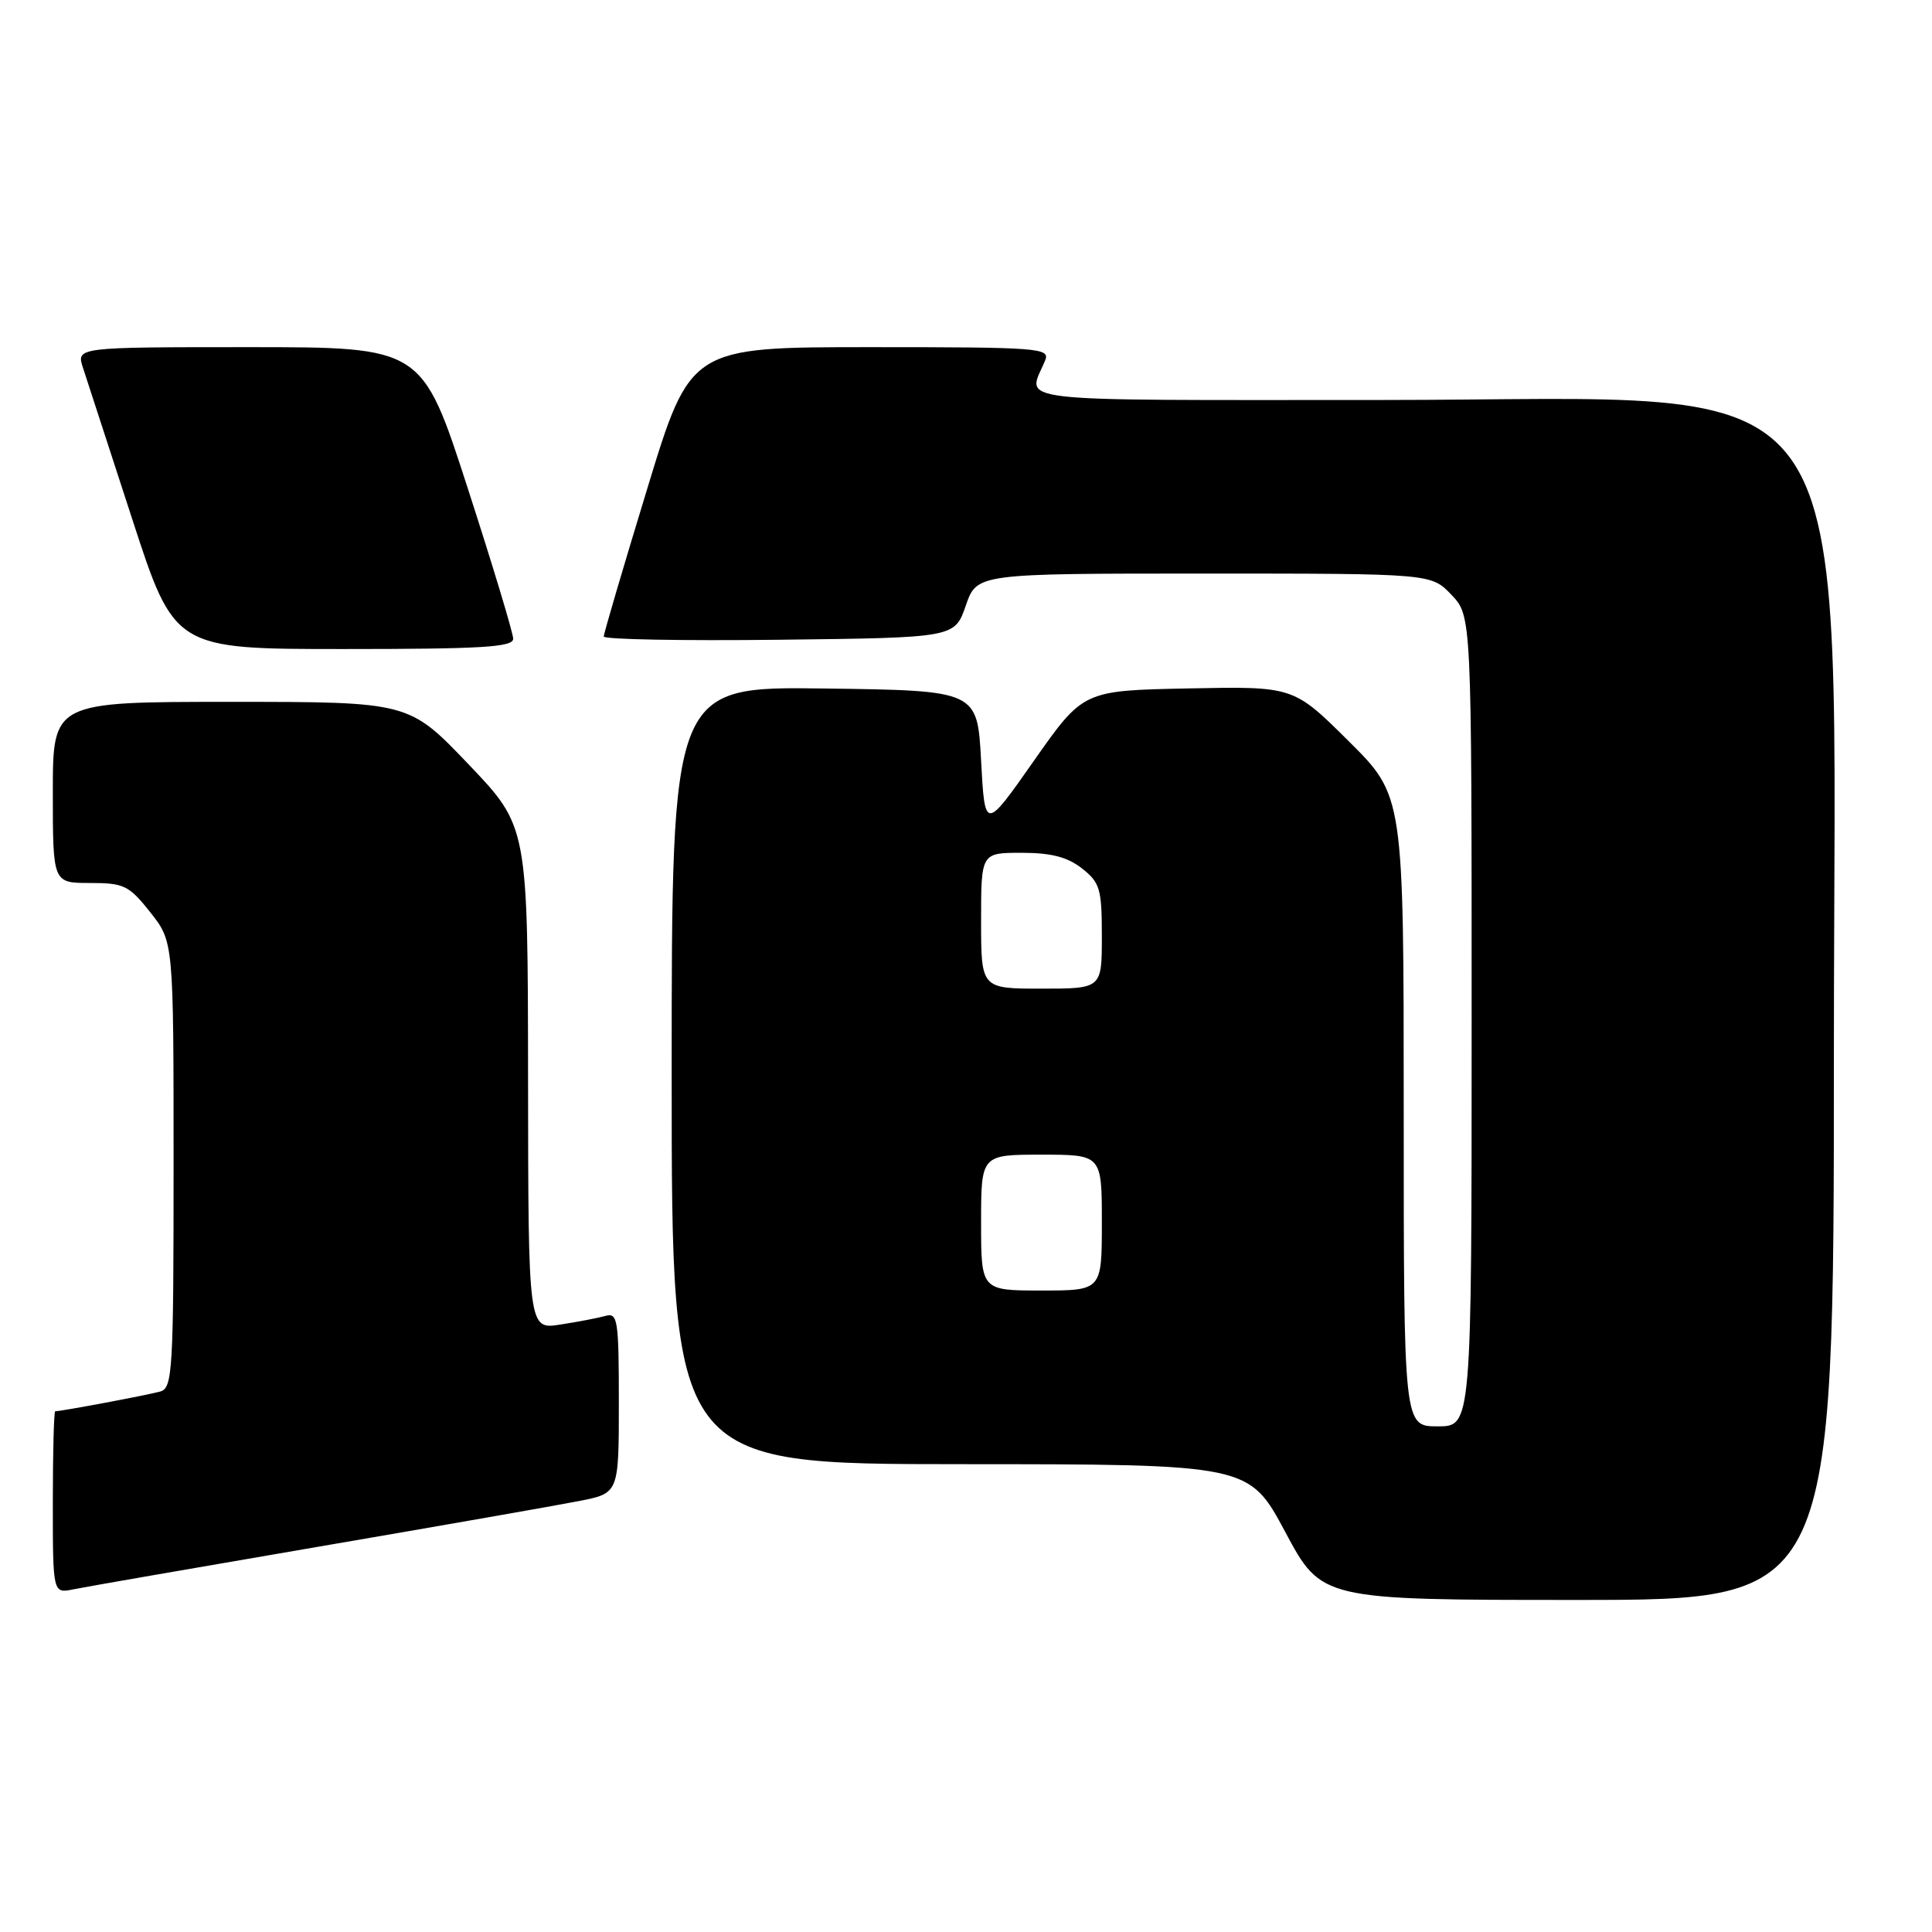 <?xml version="1.0" encoding="UTF-8" standalone="no"?>
<!DOCTYPE svg PUBLIC "-//W3C//DTD SVG 1.1//EN" "http://www.w3.org/Graphics/SVG/1.1/DTD/svg11.dtd" >
<svg xmlns="http://www.w3.org/2000/svg" xmlns:xlink="http://www.w3.org/1999/xlink" version="1.1" viewBox="0 0 256 256">
 <g >
 <path fill="currentColor"
d=" M 243.00 139.28 C 243.00 45.62 248.12 53.00 183.16 53.00 C 132.39 53.00 136.15 53.44 138.49 47.75 C 139.17 46.11 137.69 46.00 115.34 46.00 C 91.47 46.00 91.47 46.00 85.74 64.83 C 82.58 75.18 80.00 83.96 80.00 84.34 C 80.00 84.73 90.46 84.92 103.25 84.77 C 126.50 84.50 126.50 84.50 127.97 80.25 C 129.44 76.00 129.44 76.00 159.53 76.00 C 189.63 76.00 189.63 76.00 192.31 78.80 C 195.00 81.61 195.00 81.61 195.00 135.30 C 195.00 189.00 195.00 189.00 190.50 189.00 C 186.00 189.00 186.00 189.00 186.00 147.22 C 186.00 105.45 186.00 105.45 178.70 98.20 C 171.39 90.94 171.39 90.94 157.46 91.22 C 143.53 91.50 143.53 91.50 137.01 100.79 C 130.50 110.08 130.50 110.08 130.00 100.79 C 129.50 91.50 129.50 91.50 109.25 91.23 C 89.00 90.96 89.00 90.96 89.00 142.48 C 89.00 194.00 89.00 194.00 127.25 194.01 C 165.50 194.02 165.50 194.02 170.31 203.01 C 175.12 212.00 175.12 212.00 209.06 212.00 C 243.00 212.00 243.00 212.00 243.00 139.28 Z  M 42.00 204.98 C 58.23 202.20 73.86 199.46 76.75 198.89 C 82.00 197.86 82.00 197.86 82.00 185.86 C 82.00 174.91 81.85 173.91 80.25 174.36 C 79.29 174.63 76.59 175.15 74.25 175.51 C 70.00 176.18 70.00 176.18 69.97 142.84 C 69.94 109.50 69.94 109.50 62.06 101.25 C 54.18 93.00 54.18 93.00 30.59 93.00 C 7.00 93.00 7.00 93.00 7.00 105.00 C 7.00 117.00 7.00 117.00 11.92 117.00 C 16.43 117.00 17.08 117.31 19.92 120.89 C 23.00 124.79 23.00 124.79 23.00 154.33 C 23.00 181.60 22.87 183.90 21.25 184.38 C 19.72 184.82 8.16 187.00 7.32 187.00 C 7.14 187.00 7.00 192.44 7.00 199.08 C 7.00 211.16 7.00 211.16 9.75 210.59 C 11.26 210.28 25.77 207.76 42.00 204.98 Z  M 68.00 84.64 C 68.00 83.89 65.28 74.89 61.96 64.64 C 55.93 46.00 55.93 46.00 33.02 46.00 C 10.10 46.00 10.10 46.00 11.00 48.75 C 11.49 50.26 14.42 59.26 17.51 68.75 C 23.12 86.00 23.12 86.00 45.56 86.00 C 63.84 86.00 68.00 85.75 68.00 84.64 Z  M 130.00 162.00 C 130.00 153.00 130.00 153.00 138.00 153.00 C 146.00 153.00 146.00 153.00 146.00 162.00 C 146.00 171.00 146.00 171.00 138.00 171.00 C 130.00 171.00 130.00 171.00 130.00 162.00 Z  M 130.00 122.00 C 130.00 113.00 130.00 113.00 135.37 113.00 C 139.28 113.00 141.44 113.56 143.37 115.07 C 145.76 116.96 146.00 117.78 146.00 124.07 C 146.00 131.00 146.00 131.00 138.00 131.00 C 130.00 131.00 130.00 131.00 130.00 122.00 Z "/>
</g>
</svg>